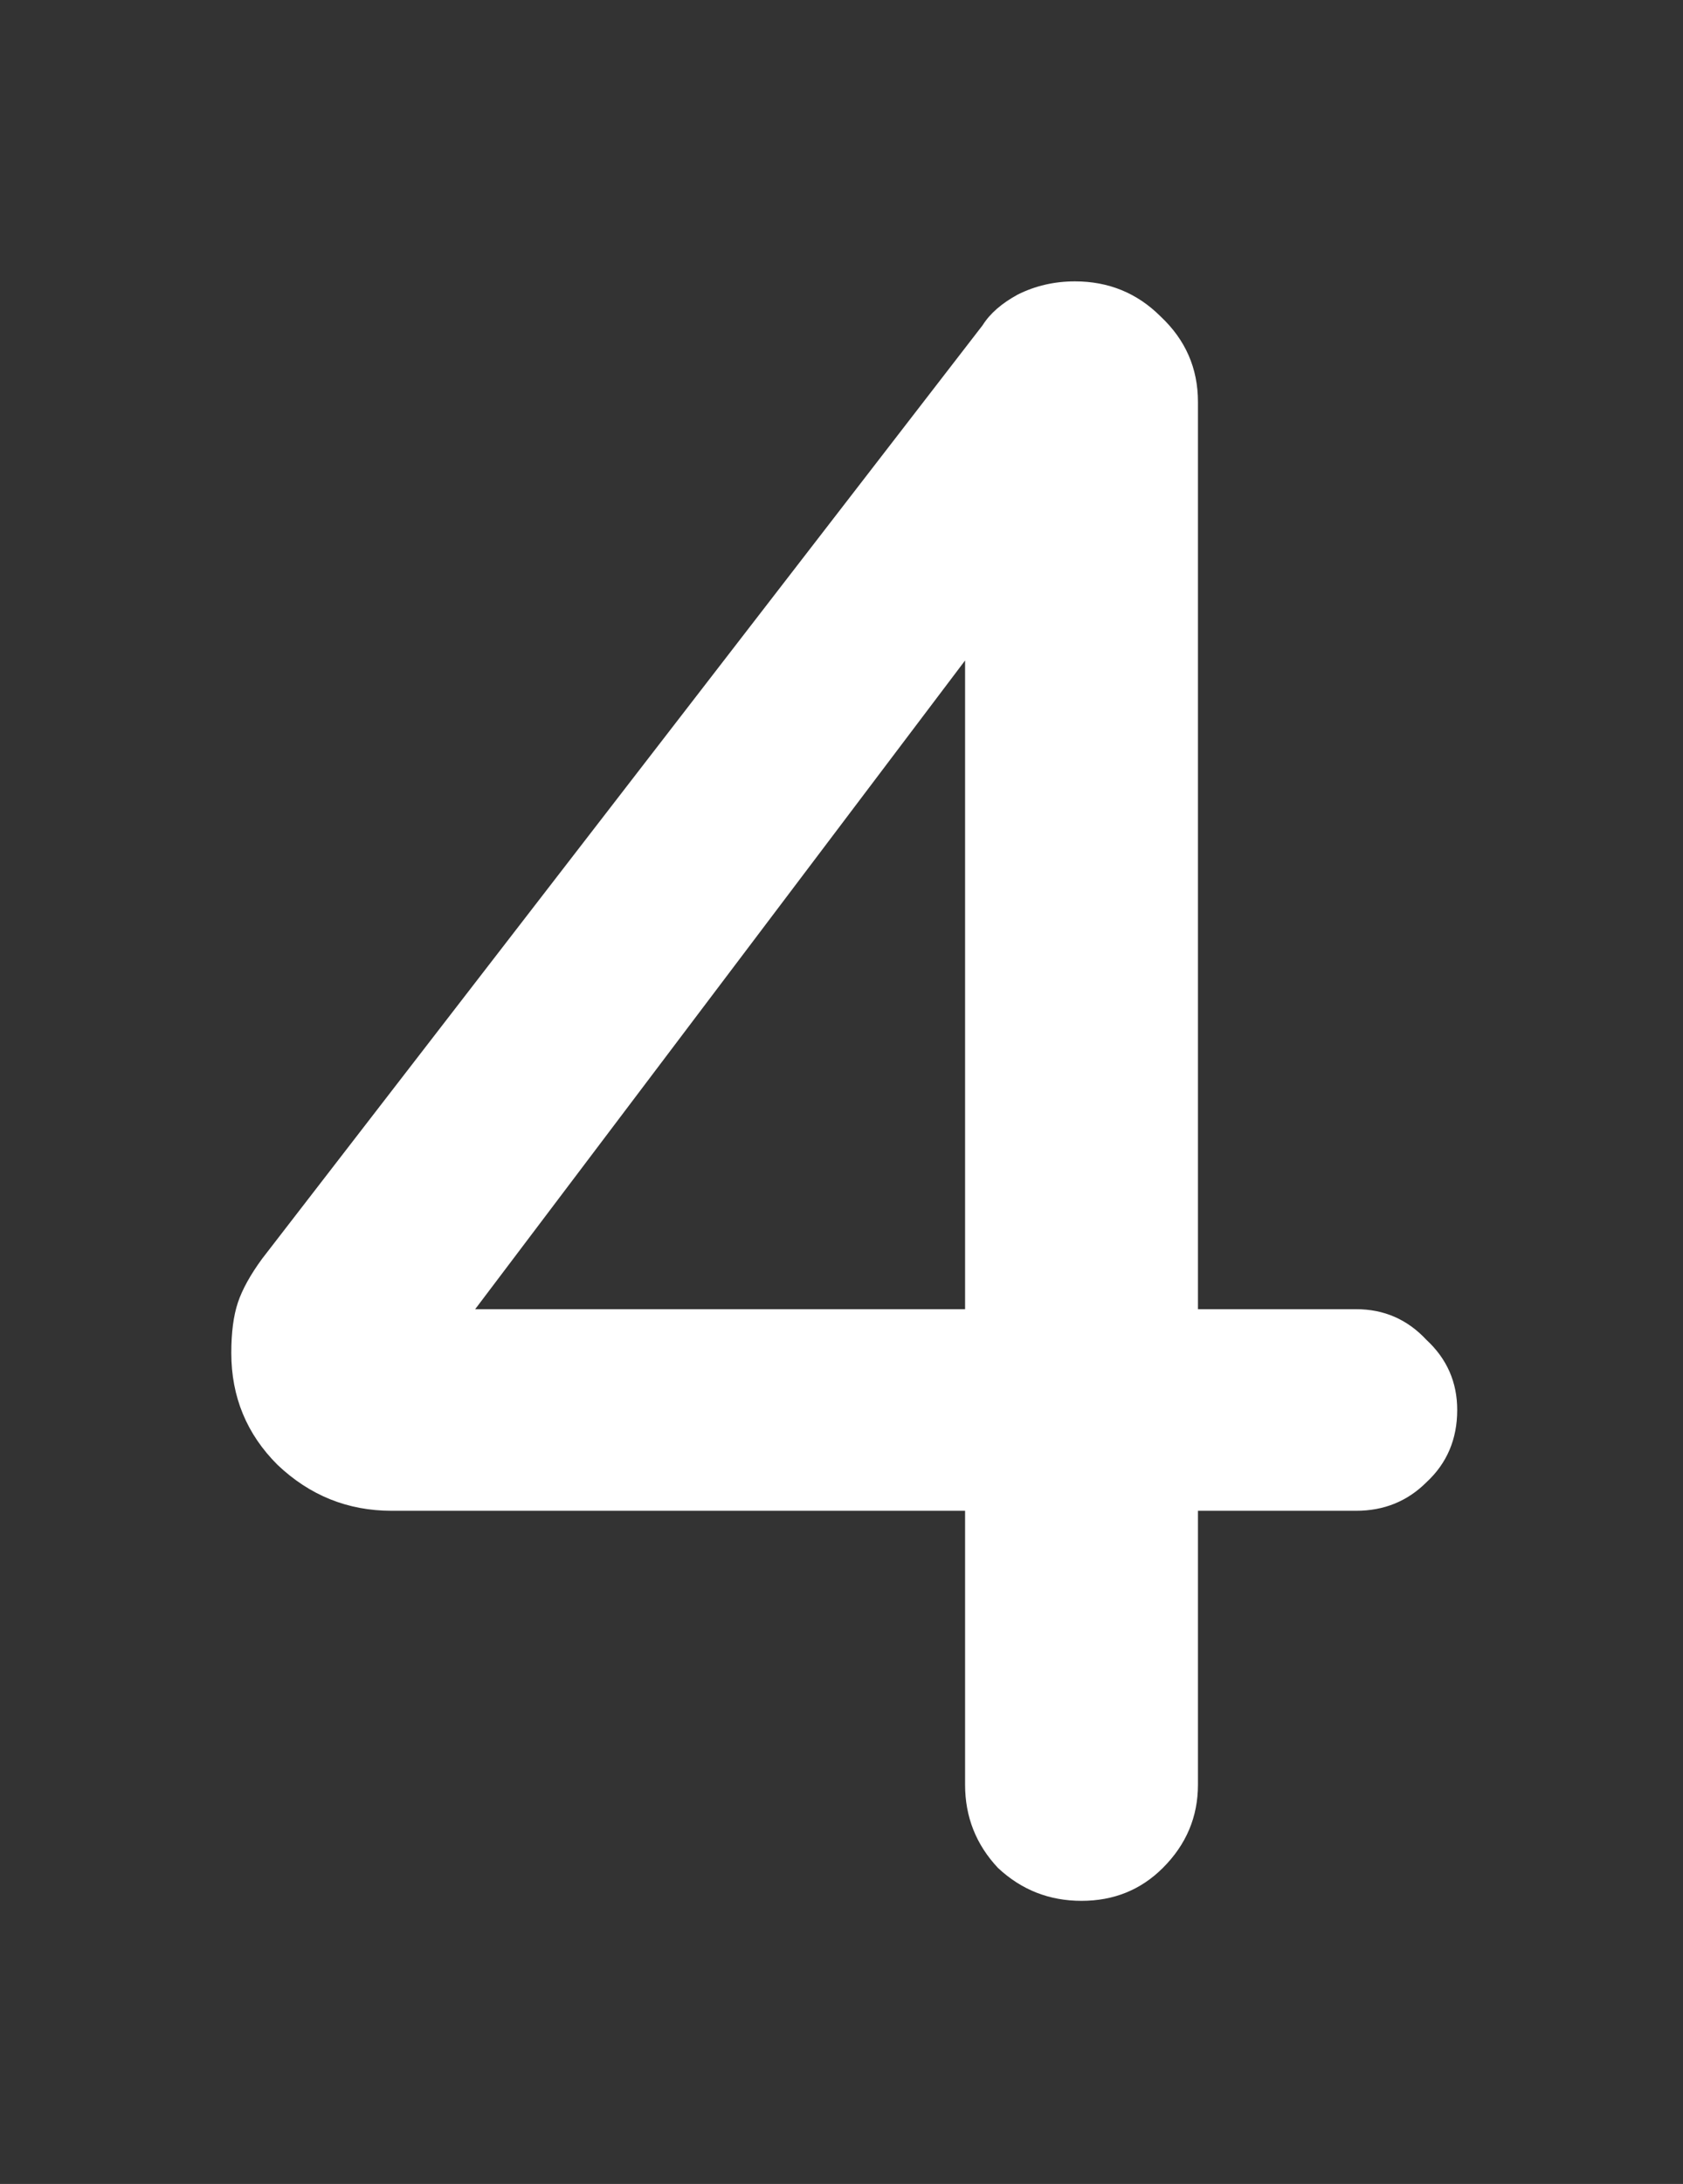 <svg version="1.1" xmlns="http://www.w3.org/2000/svg" xmlns:xlink="http://www.w3.org/1999/xlink" width="73.934" height="95.906" viewBox="0,0,73.934,95.906"><rect x="0" y="0" width="73.934" height="95.906" fill="#333333" stroke="none"/><g transform="translate(-203.033,-132.047)"><g data-paper-data="{&quot;isPaintingLayer&quot;:true}" fill-rule="nonzero" stroke="none" stroke-linecap="butt" stroke-linejoin="miter" stroke-miterlimit="10" stroke-dasharray="" stroke-dashoffset="0" style="mix-blend-mode: normal"><path d="M254.018,145.944c1.094,1.026 1.641,2.276 1.641,3.752v39.842h6.949c1.223,0 2.252,0.449 3.088,1.347c0.901,0.834 1.352,1.859 1.352,3.078c0,1.283 -0.451,2.342 -1.352,3.176c-0.836,0.834 -1.865,1.252 -3.088,1.252h-6.949v12.029c0,1.412 -0.515,2.63 -1.545,3.657c-0.965,0.962 -2.155,1.443 -3.57,1.443c-1.416,0 -2.639,-0.481 -3.668,-1.443c-0.965,-1.027 -1.447,-2.245 -1.447,-3.657v-12.029h-25.19c-1.93,0 -3.602,-0.674 -5.018,-2.021c-1.351,-1.348 -2.027,-2.984 -2.027,-4.909c0,-0.898 0.096,-1.635 0.289,-2.213c0.193,-0.577 0.548,-1.218 1.063,-1.923l31.654,-40.996c0.322,-0.514 0.837,-0.963 1.545,-1.348c0.772,-0.385 1.609,-0.578 2.51,-0.578c1.48,0 2.734,0.514 3.763,1.541zM223.907,189.538h21.522v-28.487z" data-paper-data="{&quot;origPos&quot;:null}" fill="#ffffff" stroke-width="0"/><path d="M203.033,227.953v-95.906h73.934v95.906z" fill="none" stroke-width="none"/></g></g></svg>